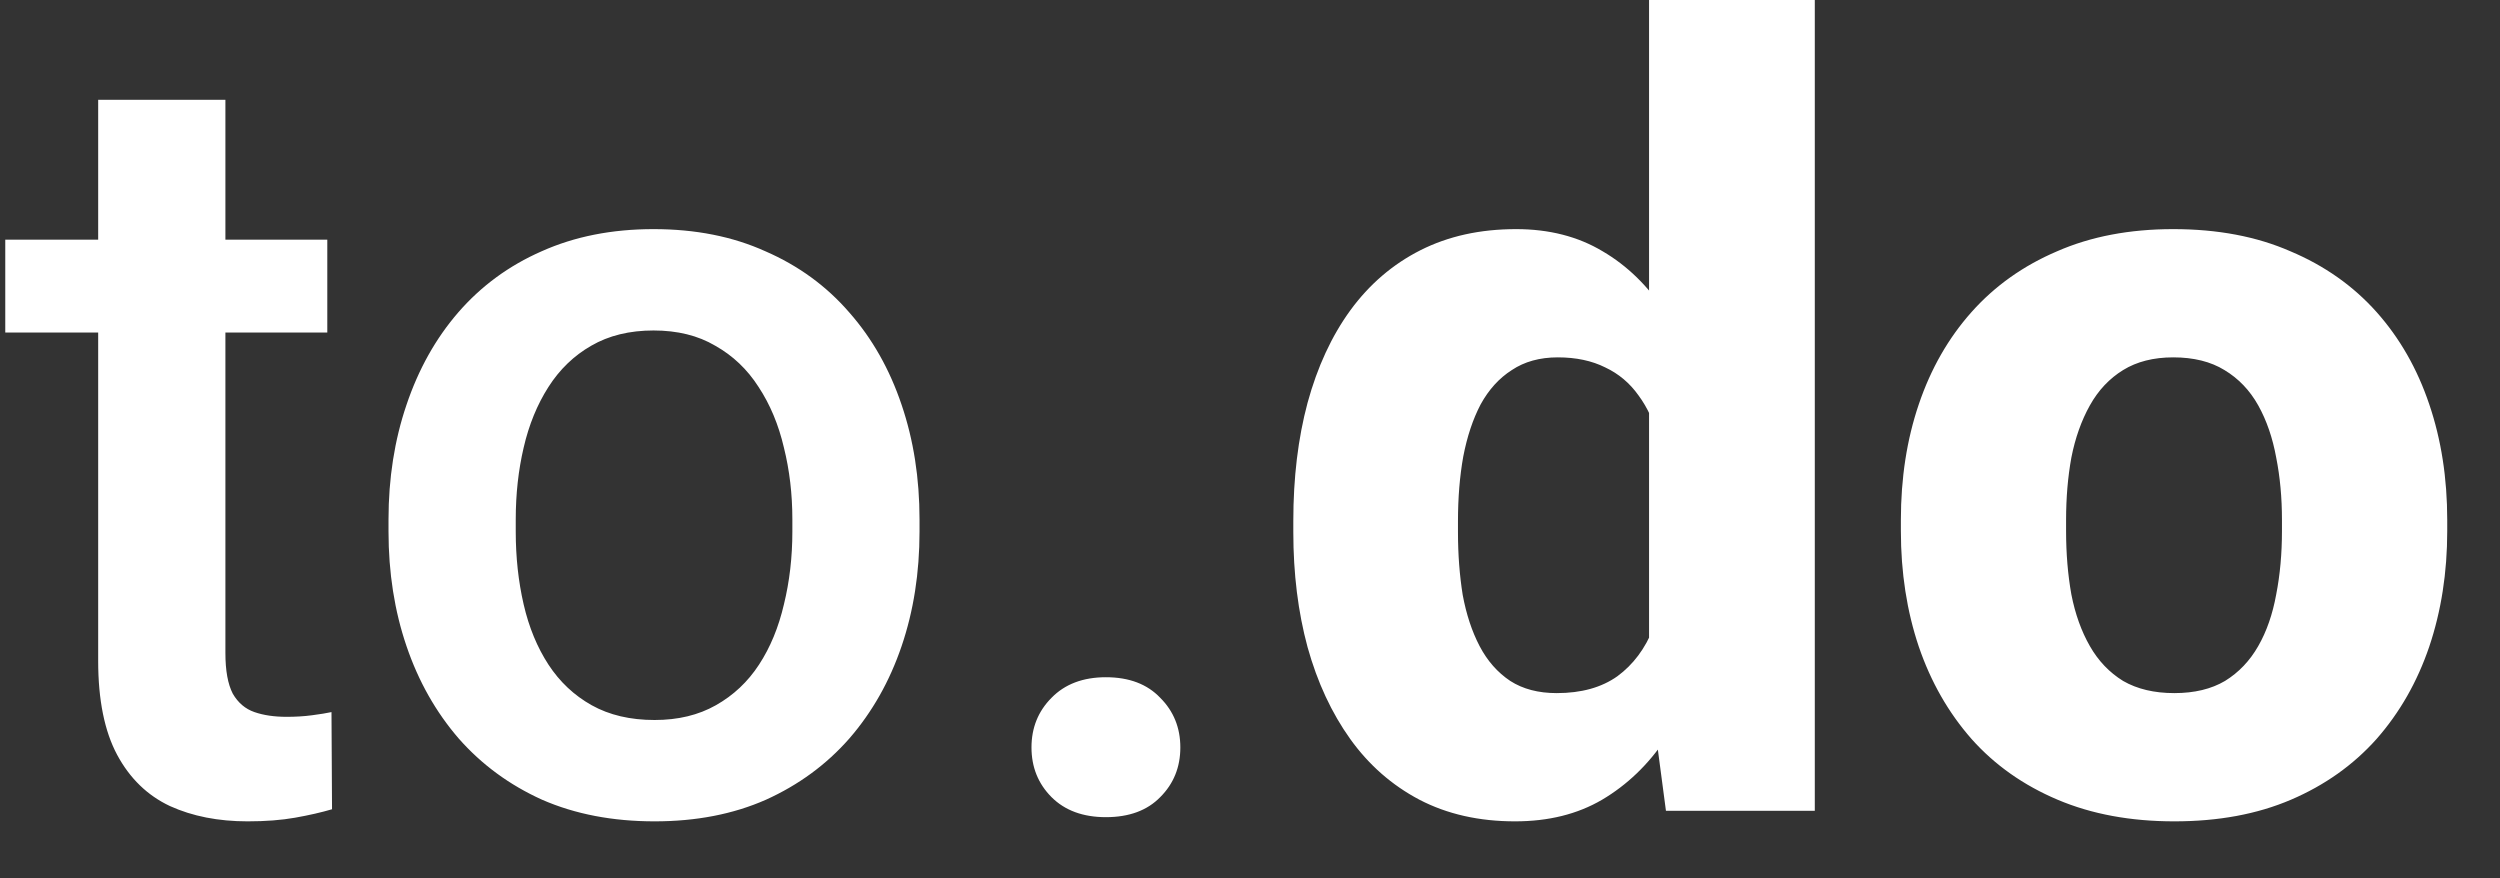 <svg width="37" height="13" viewBox="0 0 37 13" fill="none" xmlns="http://www.w3.org/2000/svg">
<rect x="0" y="0" width="37" height="13" fill="#333333" stroke="none"/>
<path d="M4.844 3.547V4.922H0.078V3.547H4.844ZM1.453 1.477H3.336V9.664C3.336 9.924 3.372 10.125 3.445 10.266C3.523 10.401 3.63 10.492 3.766 10.539C3.901 10.586 4.06 10.609 4.242 10.609C4.372 10.609 4.497 10.602 4.617 10.586C4.737 10.57 4.833 10.555 4.906 10.539L4.914 11.977C4.758 12.023 4.576 12.065 4.367 12.102C4.164 12.138 3.93 12.156 3.664 12.156C3.232 12.156 2.849 12.081 2.516 11.93C2.182 11.773 1.922 11.521 1.734 11.172C1.547 10.823 1.453 10.359 1.453 9.781V1.477ZM5.75 7.867V7.688C5.75 7.078 5.839 6.513 6.016 5.992C6.193 5.466 6.448 5.01 6.781 4.625C7.12 4.234 7.531 3.932 8.016 3.719C8.505 3.5 9.057 3.391 9.672 3.391C10.292 3.391 10.844 3.5 11.328 3.719C11.818 3.932 12.232 4.234 12.57 4.625C12.909 5.01 13.167 5.466 13.344 5.992C13.521 6.513 13.609 7.078 13.609 7.688V7.867C13.609 8.477 13.521 9.042 13.344 9.562C13.167 10.083 12.909 10.539 12.57 10.93C12.232 11.315 11.82 11.617 11.336 11.836C10.852 12.05 10.302 12.156 9.688 12.156C9.068 12.156 8.513 12.05 8.023 11.836C7.539 11.617 7.128 11.315 6.789 10.93C6.451 10.539 6.193 10.083 6.016 9.562C5.839 9.042 5.75 8.477 5.75 7.867ZM7.633 7.688V7.867C7.633 8.247 7.672 8.607 7.75 8.945C7.828 9.284 7.951 9.581 8.117 9.836C8.284 10.091 8.497 10.292 8.758 10.438C9.018 10.583 9.328 10.656 9.688 10.656C10.037 10.656 10.338 10.583 10.594 10.438C10.854 10.292 11.068 10.091 11.234 9.836C11.401 9.581 11.523 9.284 11.602 8.945C11.685 8.607 11.727 8.247 11.727 7.867V7.688C11.727 7.312 11.685 6.958 11.602 6.625C11.523 6.286 11.398 5.987 11.227 5.727C11.06 5.466 10.846 5.263 10.586 5.117C10.331 4.966 10.026 4.891 9.672 4.891C9.318 4.891 9.01 4.966 8.75 5.117C8.495 5.263 8.284 5.466 8.117 5.727C7.951 5.987 7.828 6.286 7.75 6.625C7.672 6.958 7.633 7.312 7.633 7.688ZM15.266 11.062C15.266 10.771 15.365 10.526 15.562 10.328C15.76 10.125 16.029 10.023 16.367 10.023C16.711 10.023 16.979 10.125 17.172 10.328C17.37 10.526 17.469 10.771 17.469 11.062C17.469 11.354 17.37 11.599 17.172 11.797C16.979 11.995 16.711 12.094 16.367 12.094C16.029 12.094 15.76 11.995 15.562 11.797C15.365 11.599 15.266 11.354 15.266 11.062ZM24.406 10.109V0H26.859V12H24.656L24.406 10.109ZM19.141 7.875V7.711C19.141 7.07 19.211 6.487 19.352 5.961C19.497 5.43 19.708 4.974 19.984 4.594C20.266 4.208 20.612 3.911 21.023 3.703C21.435 3.495 21.906 3.391 22.438 3.391C22.927 3.391 23.354 3.5 23.719 3.719C24.083 3.932 24.393 4.234 24.648 4.625C24.909 5.01 25.12 5.466 25.281 5.992C25.443 6.513 25.565 7.078 25.648 7.688V7.969C25.57 8.552 25.448 9.096 25.281 9.602C25.12 10.107 24.909 10.552 24.648 10.938C24.393 11.318 24.081 11.617 23.711 11.836C23.346 12.05 22.917 12.156 22.422 12.156C21.891 12.156 21.419 12.05 21.008 11.836C20.602 11.622 20.26 11.323 19.984 10.938C19.708 10.552 19.497 10.099 19.352 9.578C19.211 9.057 19.141 8.49 19.141 7.875ZM21.578 7.711V7.875C21.578 8.208 21.602 8.518 21.648 8.805C21.701 9.091 21.784 9.344 21.898 9.562C22.013 9.781 22.164 9.953 22.352 10.078C22.539 10.198 22.768 10.258 23.039 10.258C23.404 10.258 23.703 10.175 23.938 10.008C24.172 9.836 24.349 9.599 24.469 9.297C24.588 8.995 24.651 8.643 24.656 8.242V7.422C24.656 7.089 24.622 6.789 24.555 6.523C24.487 6.258 24.385 6.034 24.25 5.852C24.12 5.669 23.956 5.531 23.758 5.438C23.56 5.339 23.326 5.289 23.055 5.289C22.789 5.289 22.562 5.352 22.375 5.477C22.188 5.596 22.034 5.766 21.914 5.984C21.799 6.203 21.713 6.461 21.656 6.758C21.604 7.049 21.578 7.367 21.578 7.711ZM28.133 7.859V7.695C28.133 7.076 28.221 6.505 28.398 5.984C28.576 5.458 28.836 5.003 29.18 4.617C29.523 4.232 29.945 3.932 30.445 3.719C30.945 3.5 31.518 3.391 32.164 3.391C32.82 3.391 33.398 3.5 33.898 3.719C34.404 3.932 34.828 4.232 35.172 4.617C35.516 5.003 35.776 5.458 35.953 5.984C36.13 6.505 36.219 7.076 36.219 7.695V7.859C36.219 8.474 36.13 9.044 35.953 9.57C35.776 10.091 35.516 10.547 35.172 10.938C34.828 11.323 34.406 11.622 33.906 11.836C33.406 12.05 32.831 12.156 32.18 12.156C31.534 12.156 30.958 12.05 30.453 11.836C29.948 11.622 29.523 11.323 29.18 10.938C28.836 10.547 28.576 10.091 28.398 9.57C28.221 9.044 28.133 8.474 28.133 7.859ZM30.578 7.695V7.859C30.578 8.193 30.604 8.505 30.656 8.797C30.713 9.089 30.805 9.344 30.93 9.562C31.055 9.781 31.219 9.953 31.422 10.078C31.63 10.198 31.883 10.258 32.18 10.258C32.477 10.258 32.727 10.198 32.93 10.078C33.133 9.953 33.297 9.781 33.422 9.562C33.547 9.344 33.635 9.089 33.688 8.797C33.745 8.505 33.773 8.193 33.773 7.859V7.695C33.773 7.367 33.745 7.06 33.688 6.773C33.635 6.482 33.547 6.224 33.422 6C33.297 5.776 33.13 5.602 32.922 5.477C32.719 5.352 32.466 5.289 32.164 5.289C31.872 5.289 31.625 5.352 31.422 5.477C31.219 5.602 31.055 5.776 30.93 6C30.805 6.224 30.713 6.482 30.656 6.773C30.604 7.06 30.578 7.367 30.578 7.695Z" fill="white"/>
</svg>
